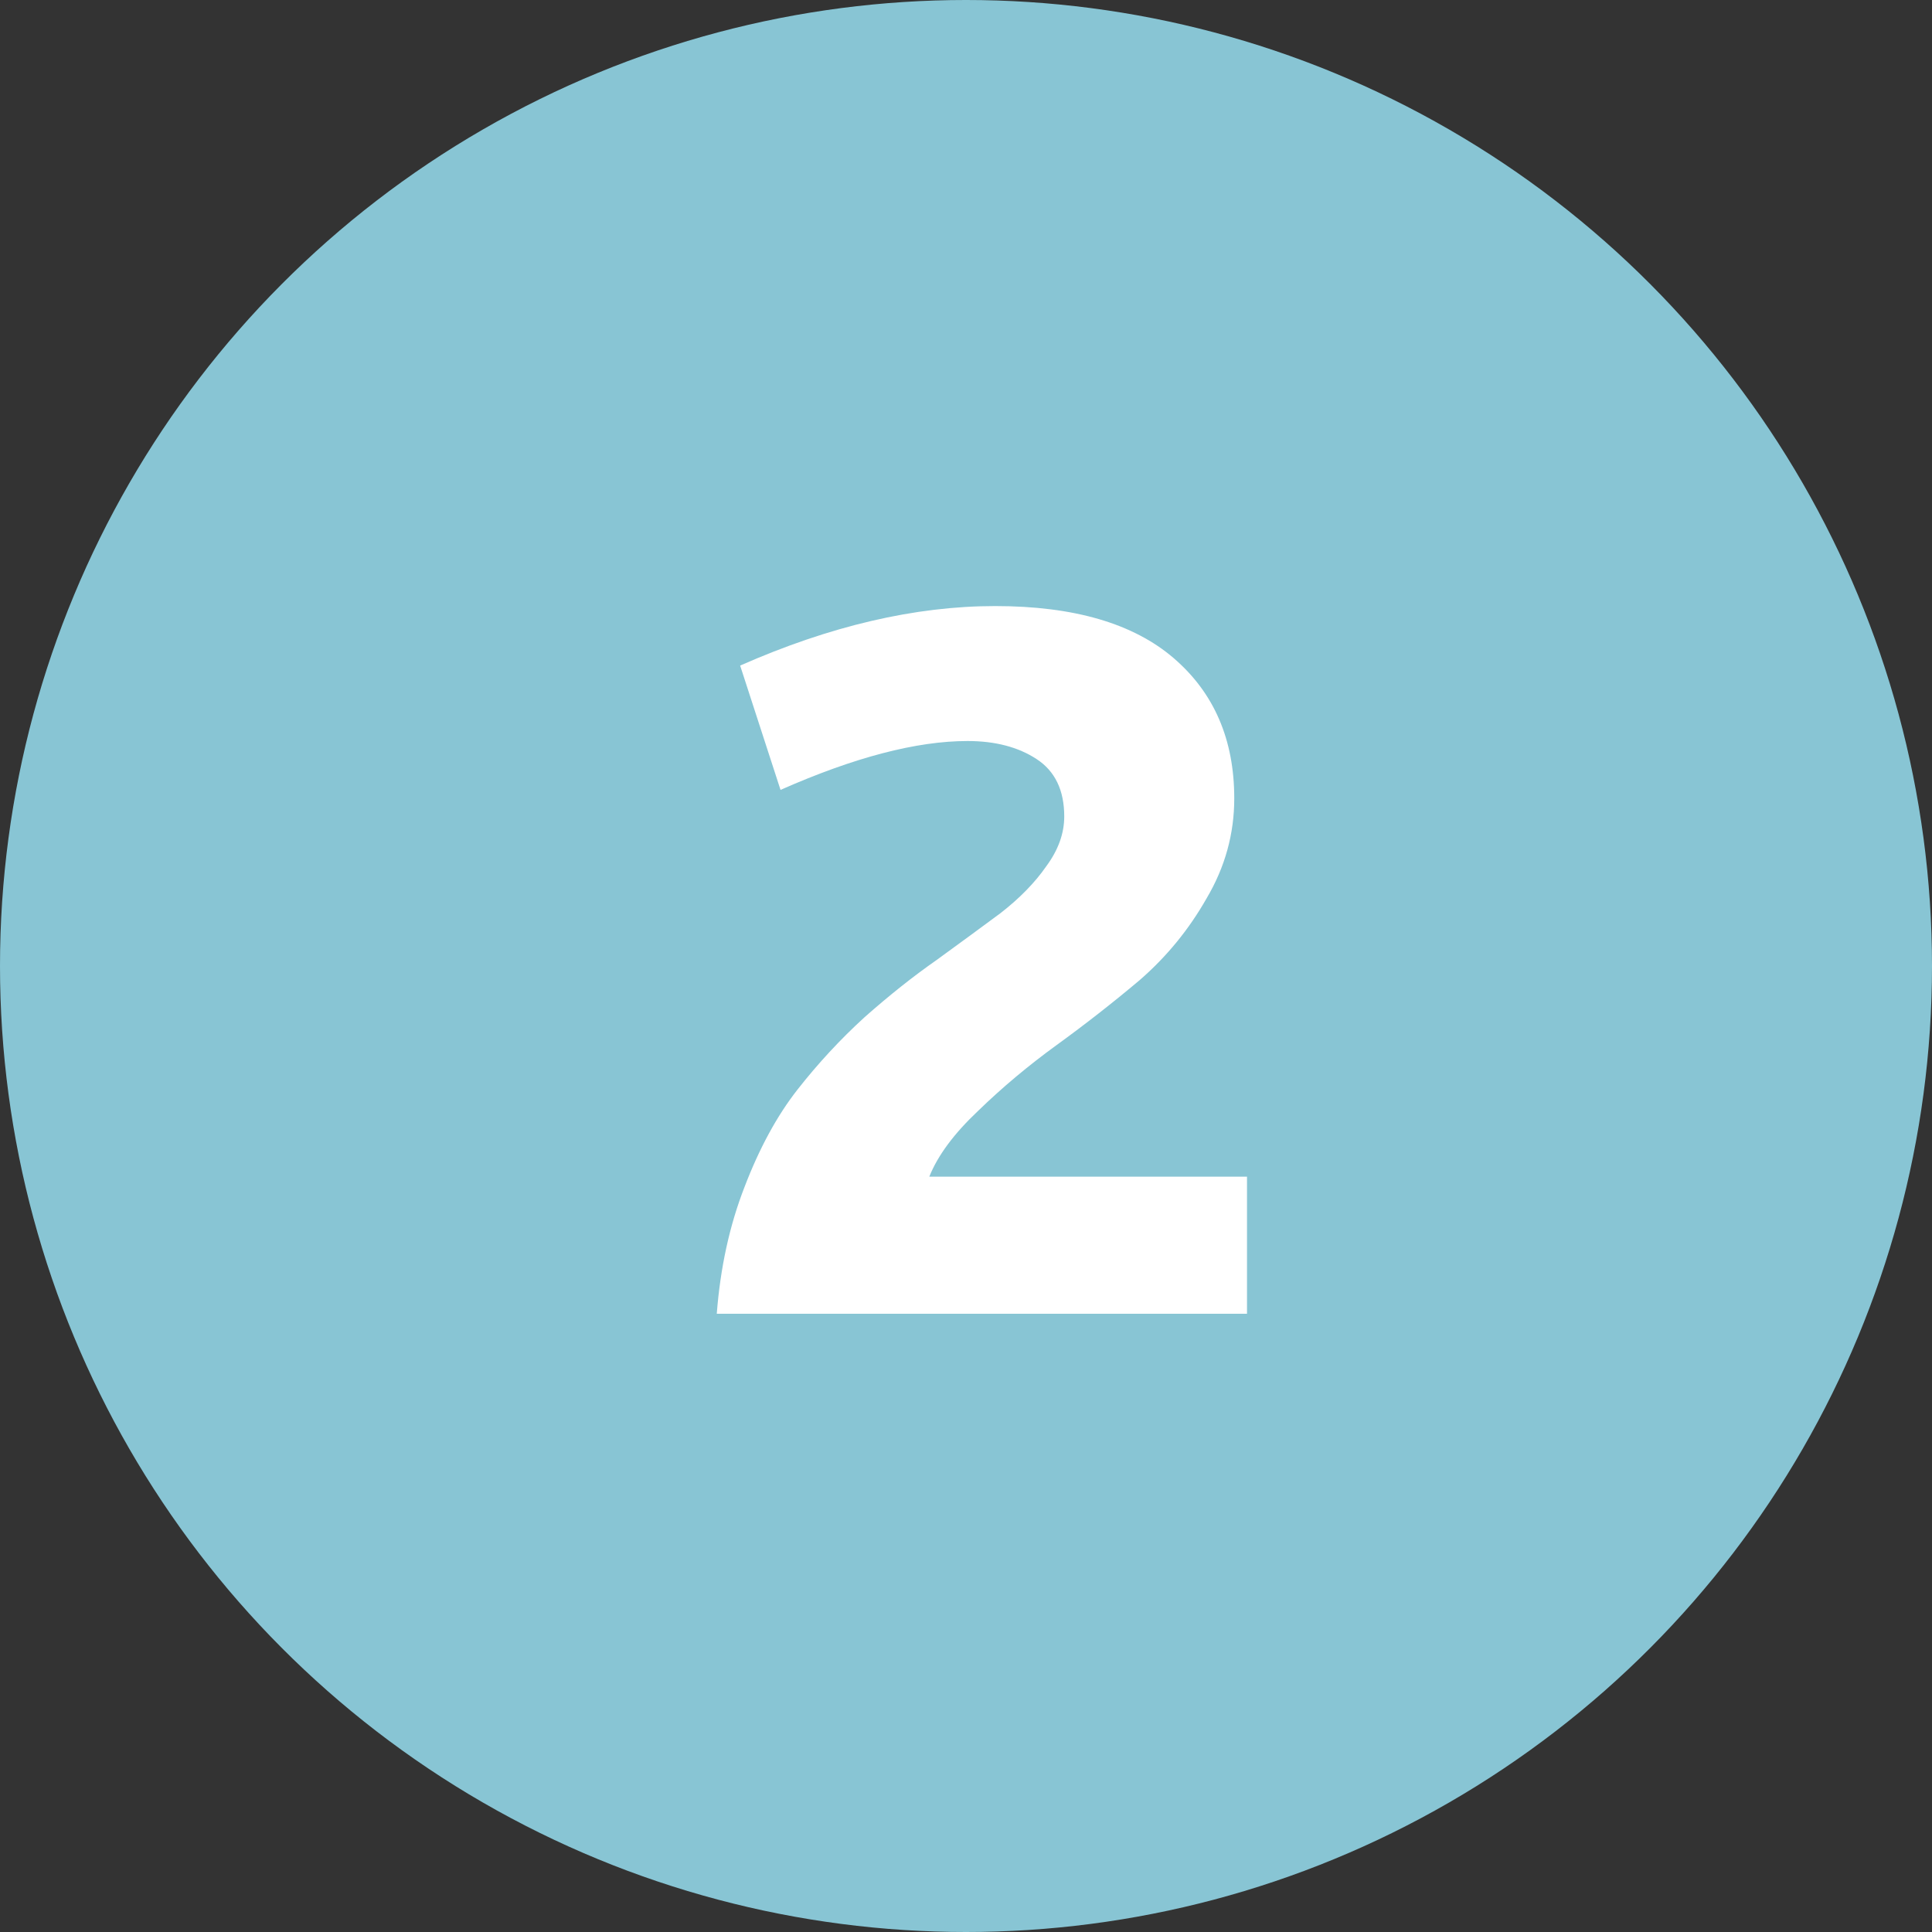 <svg width="80" height="80" viewBox="0 0 80 80" fill="none" xmlns="http://www.w3.org/2000/svg">
<rect x="0" y="0" width="80" height="80" fill="#333333" stroke="none"/>
<circle cx="40" cy="40" r="40" fill="#88C5D4"/>
<path d="M29.68 54.4C29.827 52.493 30.208 50.748 30.824 49.164C31.44 47.551 32.173 46.201 33.024 45.116C33.875 44.031 34.799 43.033 35.796 42.124C36.823 41.215 37.82 40.423 38.788 39.748C39.756 39.044 40.636 38.399 41.428 37.812C42.22 37.196 42.851 36.551 43.32 35.876C43.819 35.201 44.068 34.512 44.068 33.808C44.068 32.723 43.687 31.931 42.924 31.432C42.161 30.933 41.208 30.684 40.064 30.684C37.952 30.684 35.371 31.359 32.32 32.708L30.648 27.56C34.373 25.917 37.893 25.096 41.208 25.096C44.464 25.096 46.928 25.815 48.6 27.252C50.272 28.689 51.108 30.625 51.108 33.06C51.108 34.527 50.727 35.905 49.964 37.196C49.231 38.487 48.307 39.616 47.192 40.584C46.077 41.523 44.933 42.417 43.76 43.268C42.587 44.119 41.501 45.028 40.504 45.996C39.507 46.935 38.832 47.844 38.48 48.724H51.636V54.4H29.68Z" fill="white"/>
</svg>
